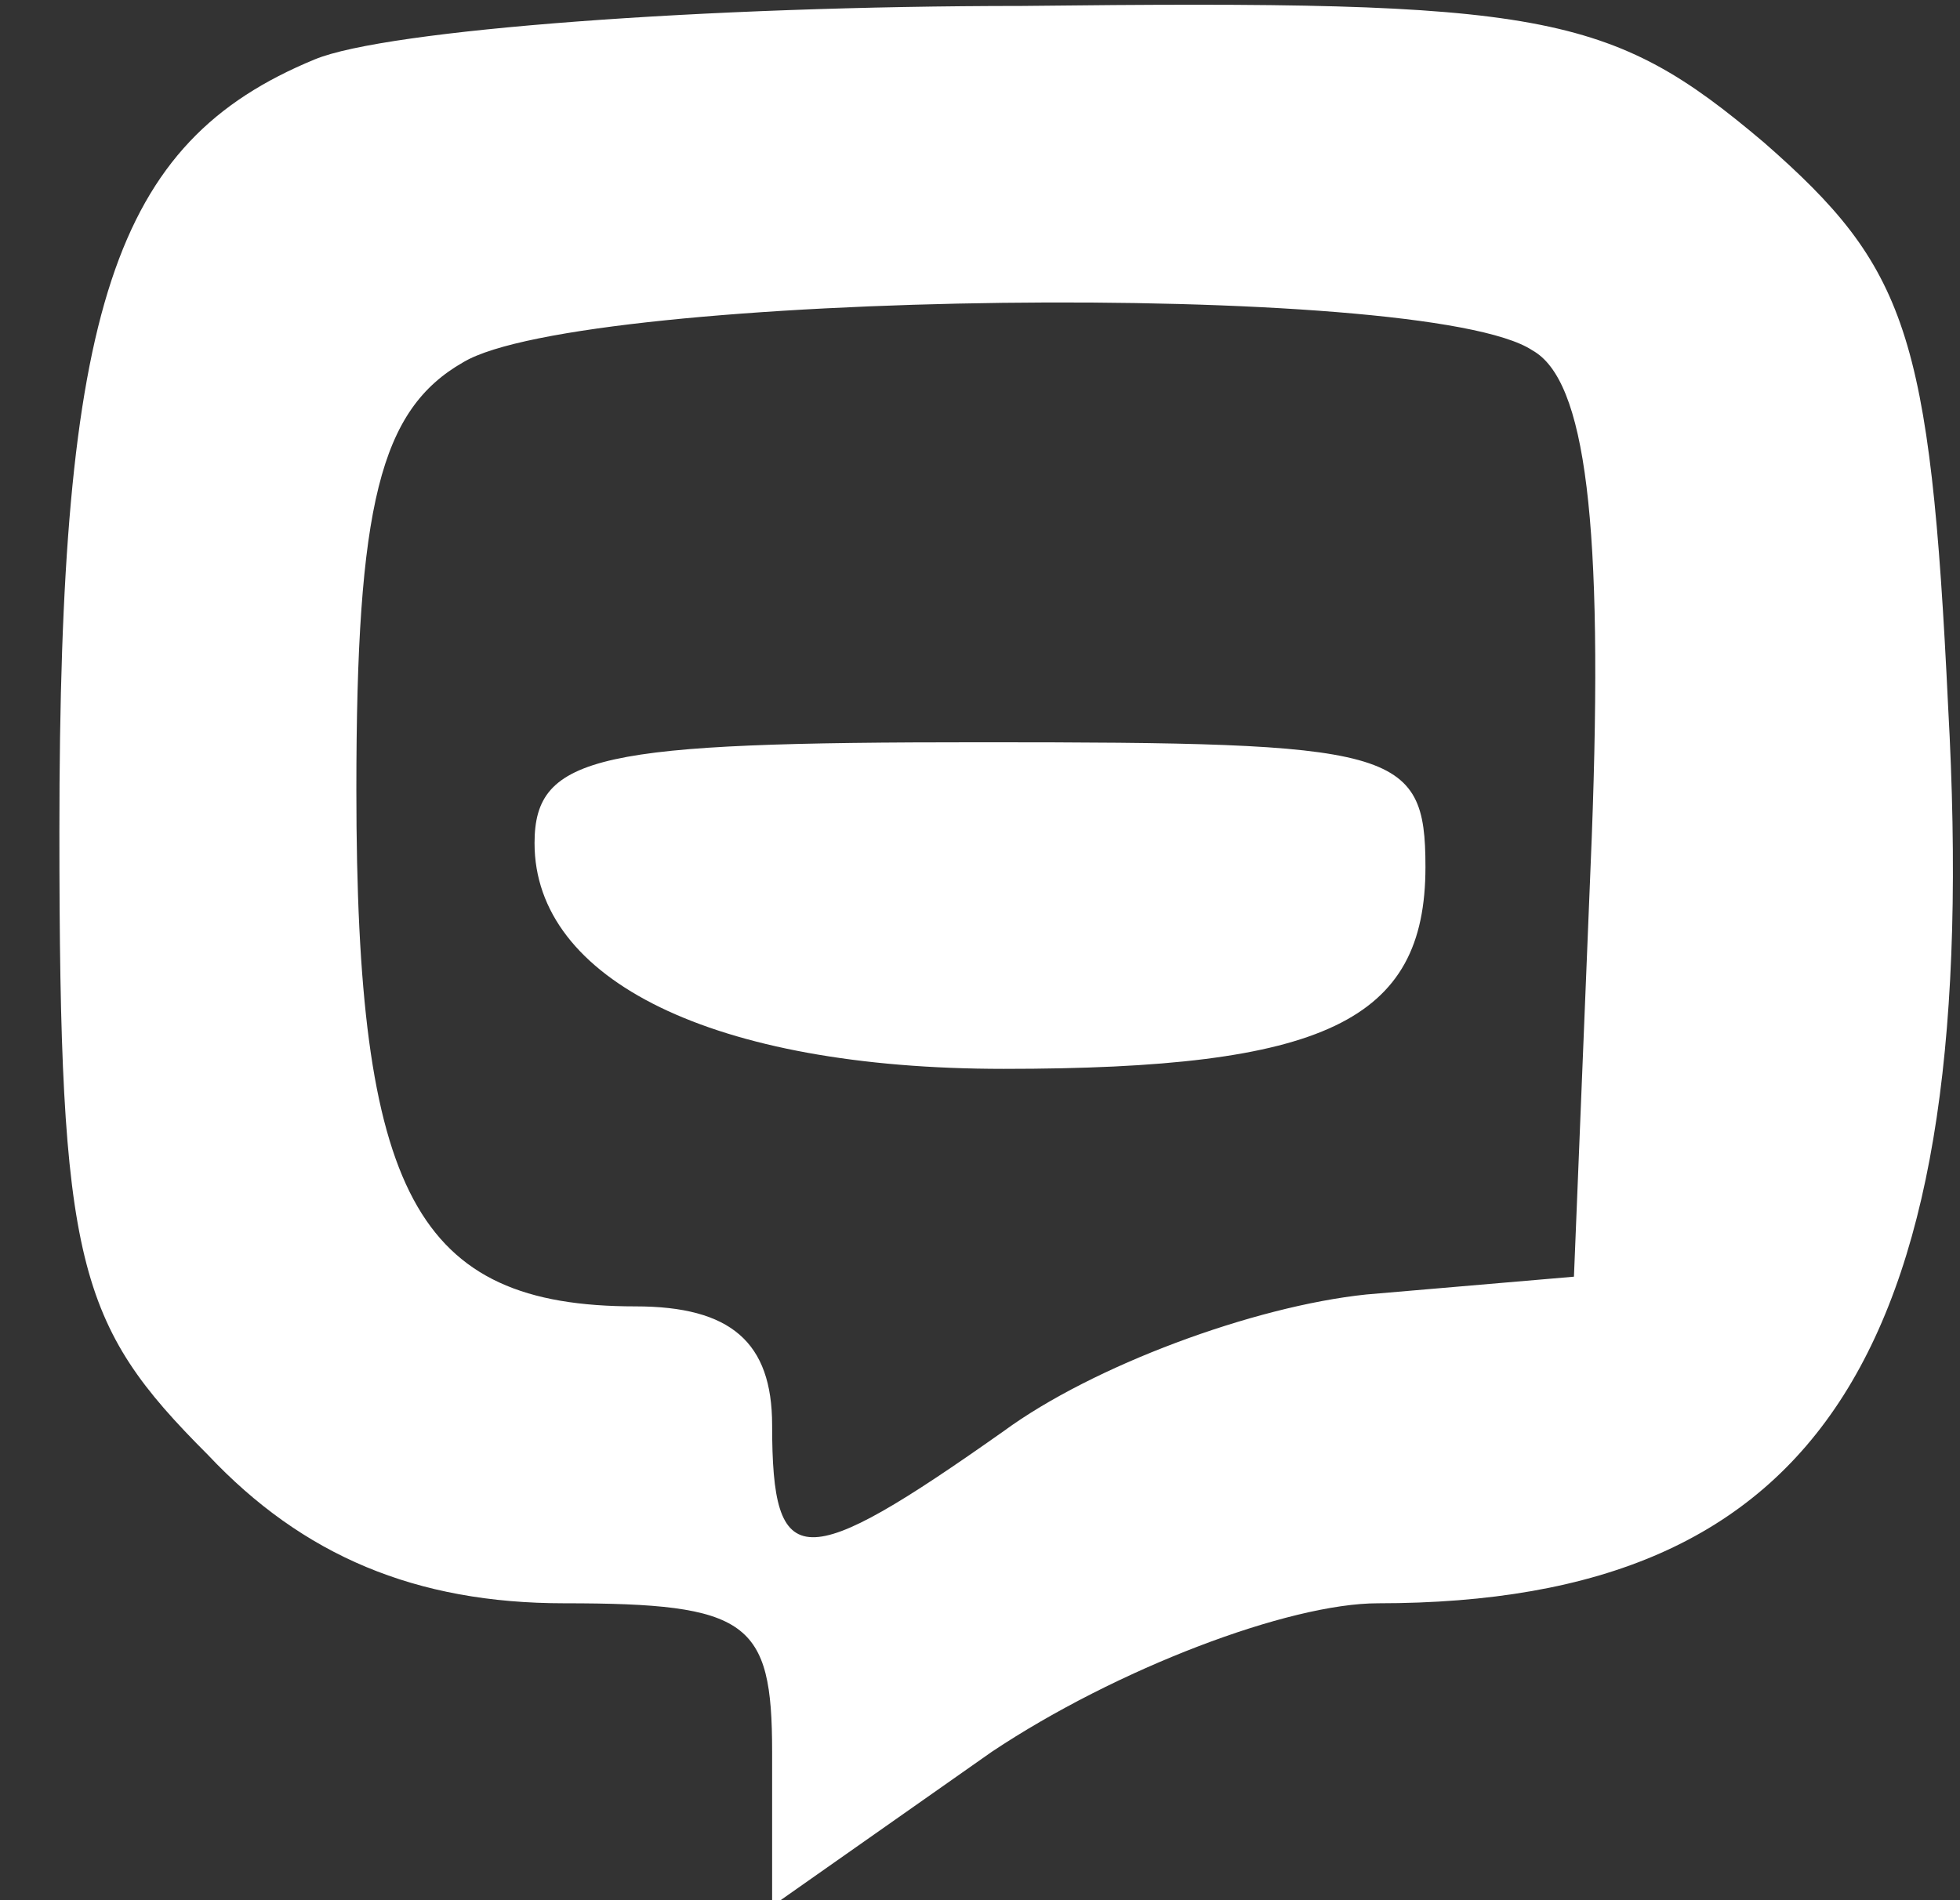 <?xml version="1.0" standalone="no"?>
<!DOCTYPE svg PUBLIC "-//W3C//DTD SVG 20010904//EN"
 "http://www.w3.org/TR/2001/REC-SVG-20010904/DTD/svg10.dtd">
<svg version="1.0" xmlns="http://www.w3.org/2000/svg"
 width="33pt" height="32pt" viewBox="0 0 33 32"
 preserveAspectRatio="xMidYMid meet">

<rect x="0" y="0" width="33" height="32" fill="#333333" stroke="none"/>

<g transform="translate(0,32) scale(0.1,-0.1)"
fill="#FFFFFF" stroke="none">
<path d="M53 310 c-34 -14 -43 -42 -43 -130 0 -73 3 -83 25 -105 16 -17 35
-25 60 -25 31 0 35 -3 35 -25 l0 -26 37 26 c21 14 50 25 65 25 75 0 102 43 96
151 -3 63 -7 74 -31 95 -26 22 -37 24 -125 23 -53 0 -107 -4 -119 -9z m205
-49 c9 -5 12 -29 10 -82 l-3 -74 -35 -3 c-19 -2 -46 -12 -61 -23 -34 -24 -39
-24 -39 1 0 14 -7 20 -23 20 -37 0 -47 19 -47 87 0 48 4 64 18 72 20 12 162
14 180 2z"/>
<path d="M90 178 c0 -23 30 -38 79 -38 54 0 71 8 71 34 0 20 -5 21 -75 21 -64
0 -75 -2 -75 -17z"/>
</g>
</svg>
